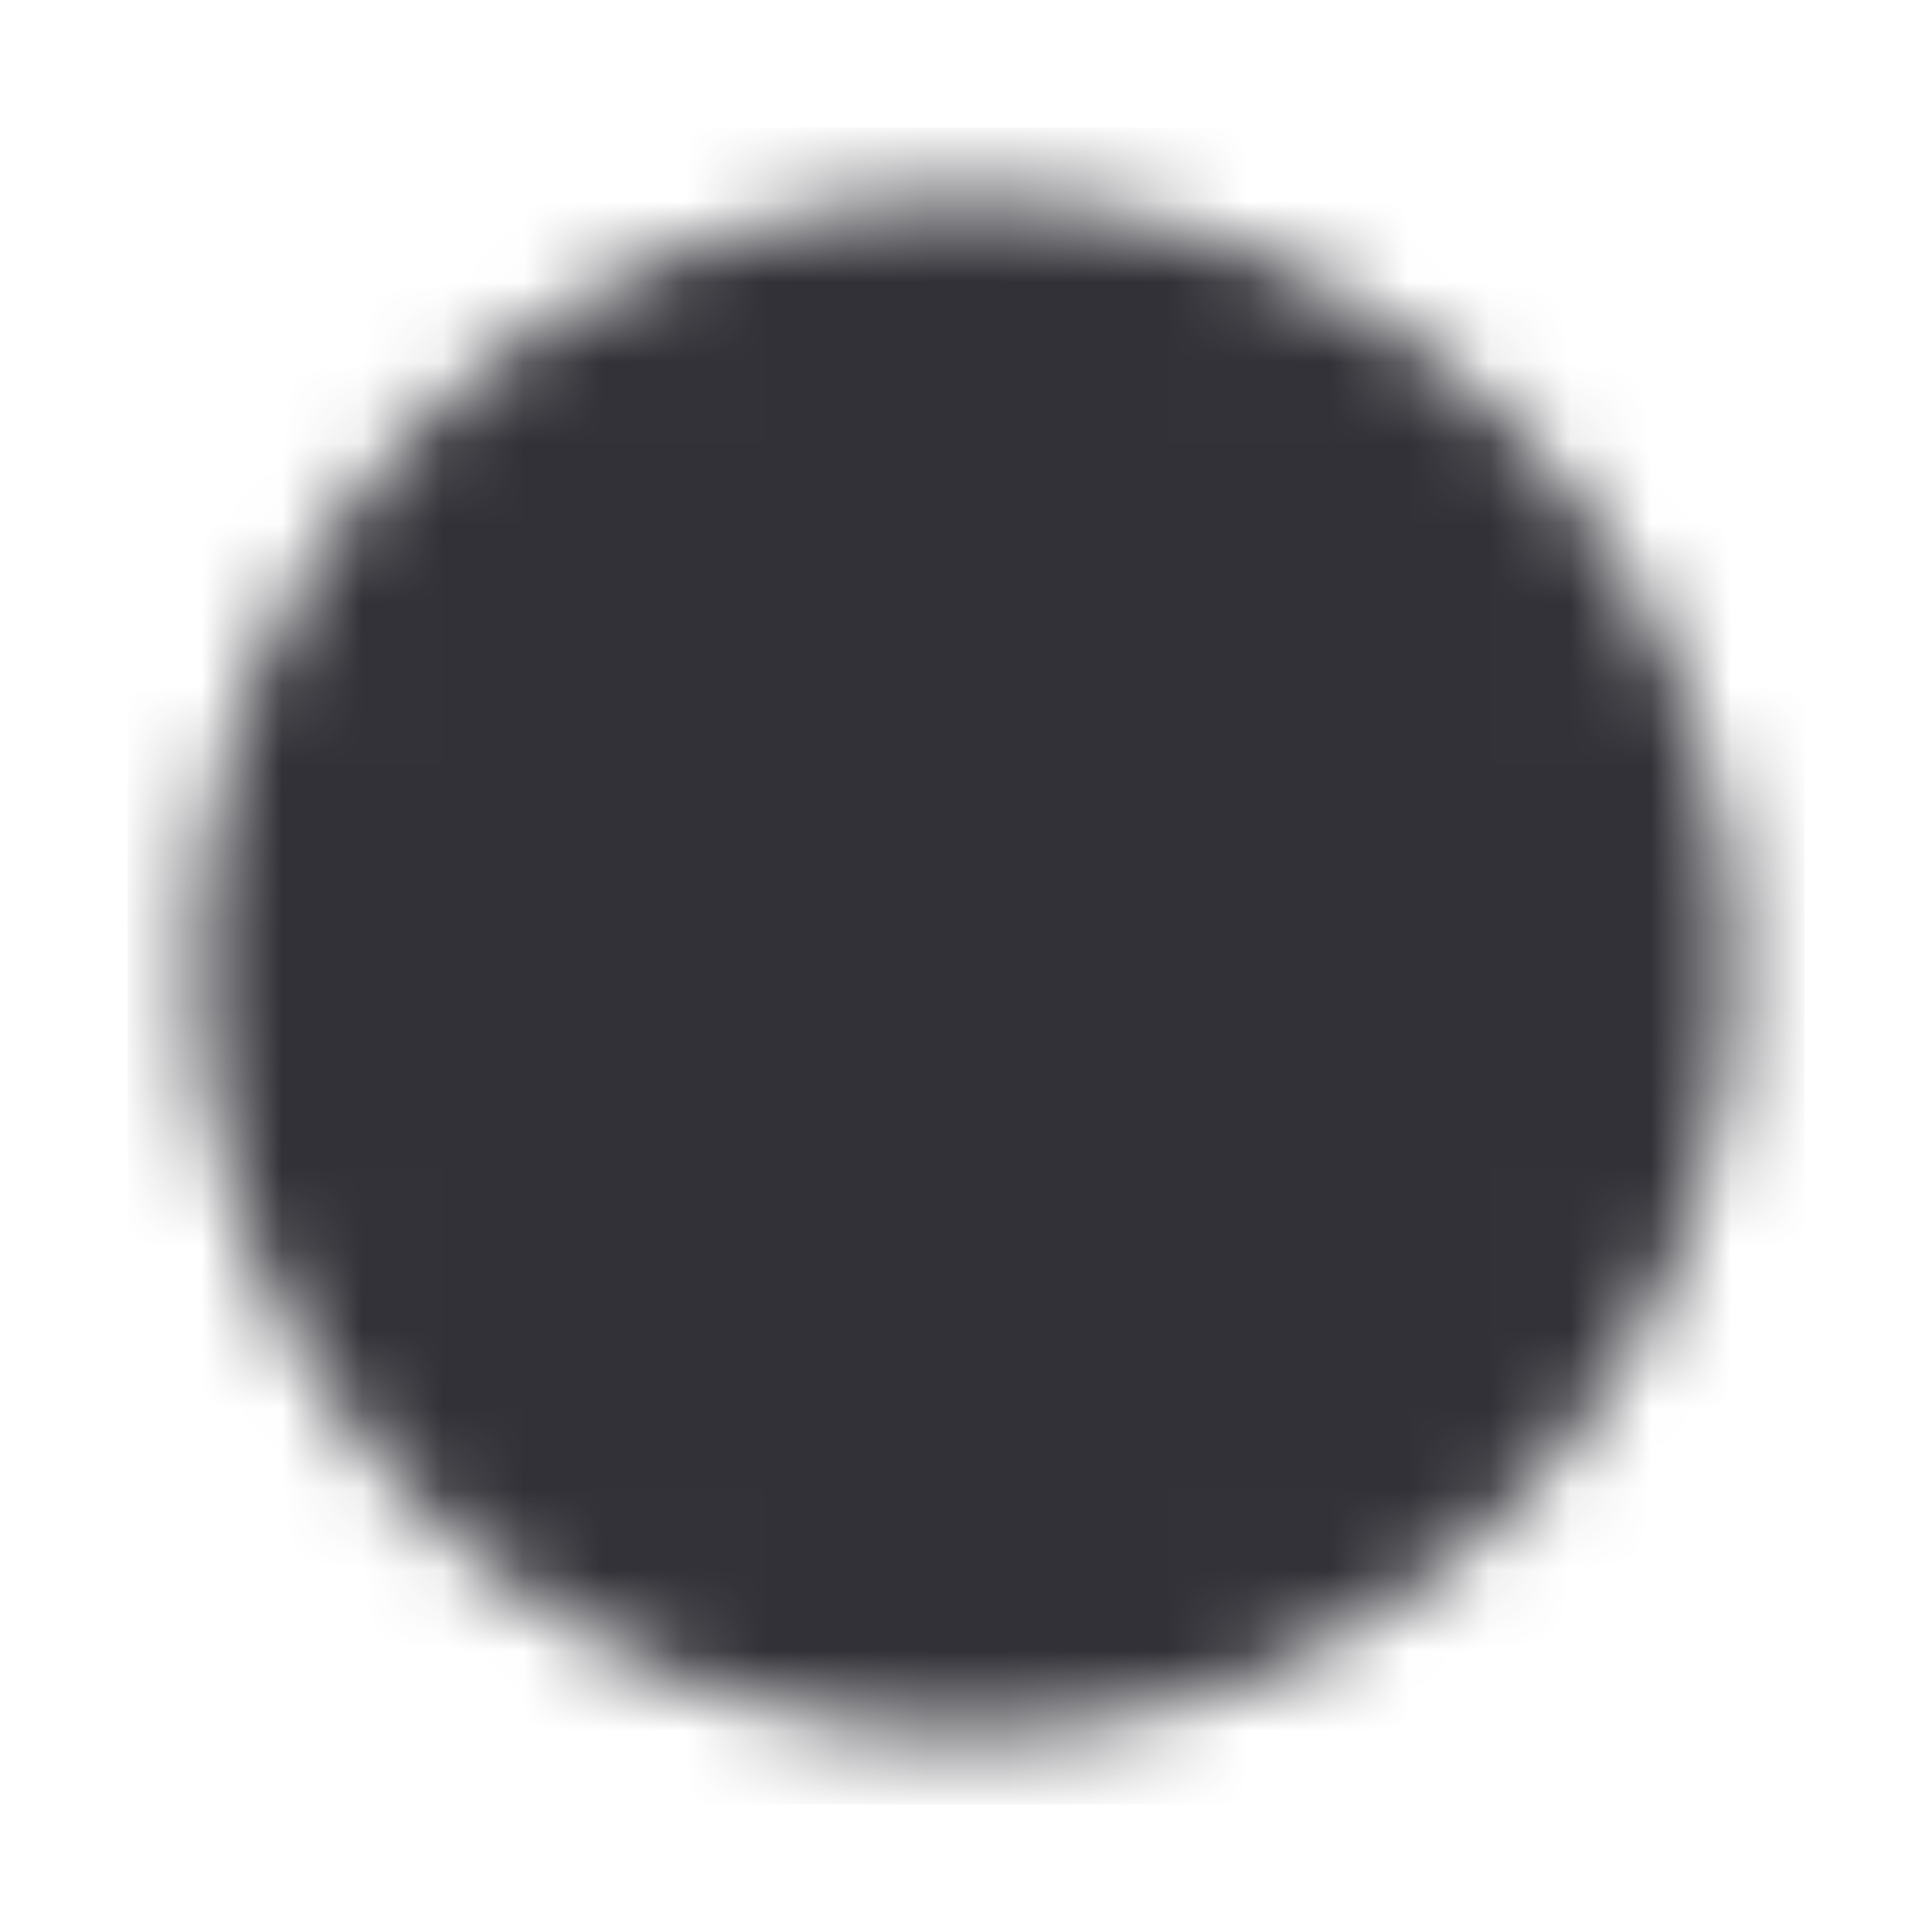 <svg width="24" height="24" viewBox="0 0 24 24" fill="none" xmlns="http://www.w3.org/2000/svg">
<mask id="mask0_1433_50246" style="mask-type:luminance" maskUnits="userSpaceOnUse" x="2" y="2" width="20" height="20">
<path d="M12 20.681C16.795 20.681 20.681 16.795 20.681 12C20.681 7.205 16.795 3.319 12 3.319C7.206 3.319 3.319 7.205 3.319 12C3.319 16.795 7.206 20.681 12 20.681Z" fill="white" stroke="white" stroke-width="1.736" stroke-linejoin="round"/>
<path d="M12.004 6.791V12.004L15.684 15.685" stroke="black" stroke-width="1.736" stroke-linecap="round" stroke-linejoin="round"/>
</mask>
<g mask="url(#mask0_1433_50246)">
<path d="M1.583 1.583H22.418V22.417H1.583V1.583Z" fill="#323137"/>
</g>
</svg>
